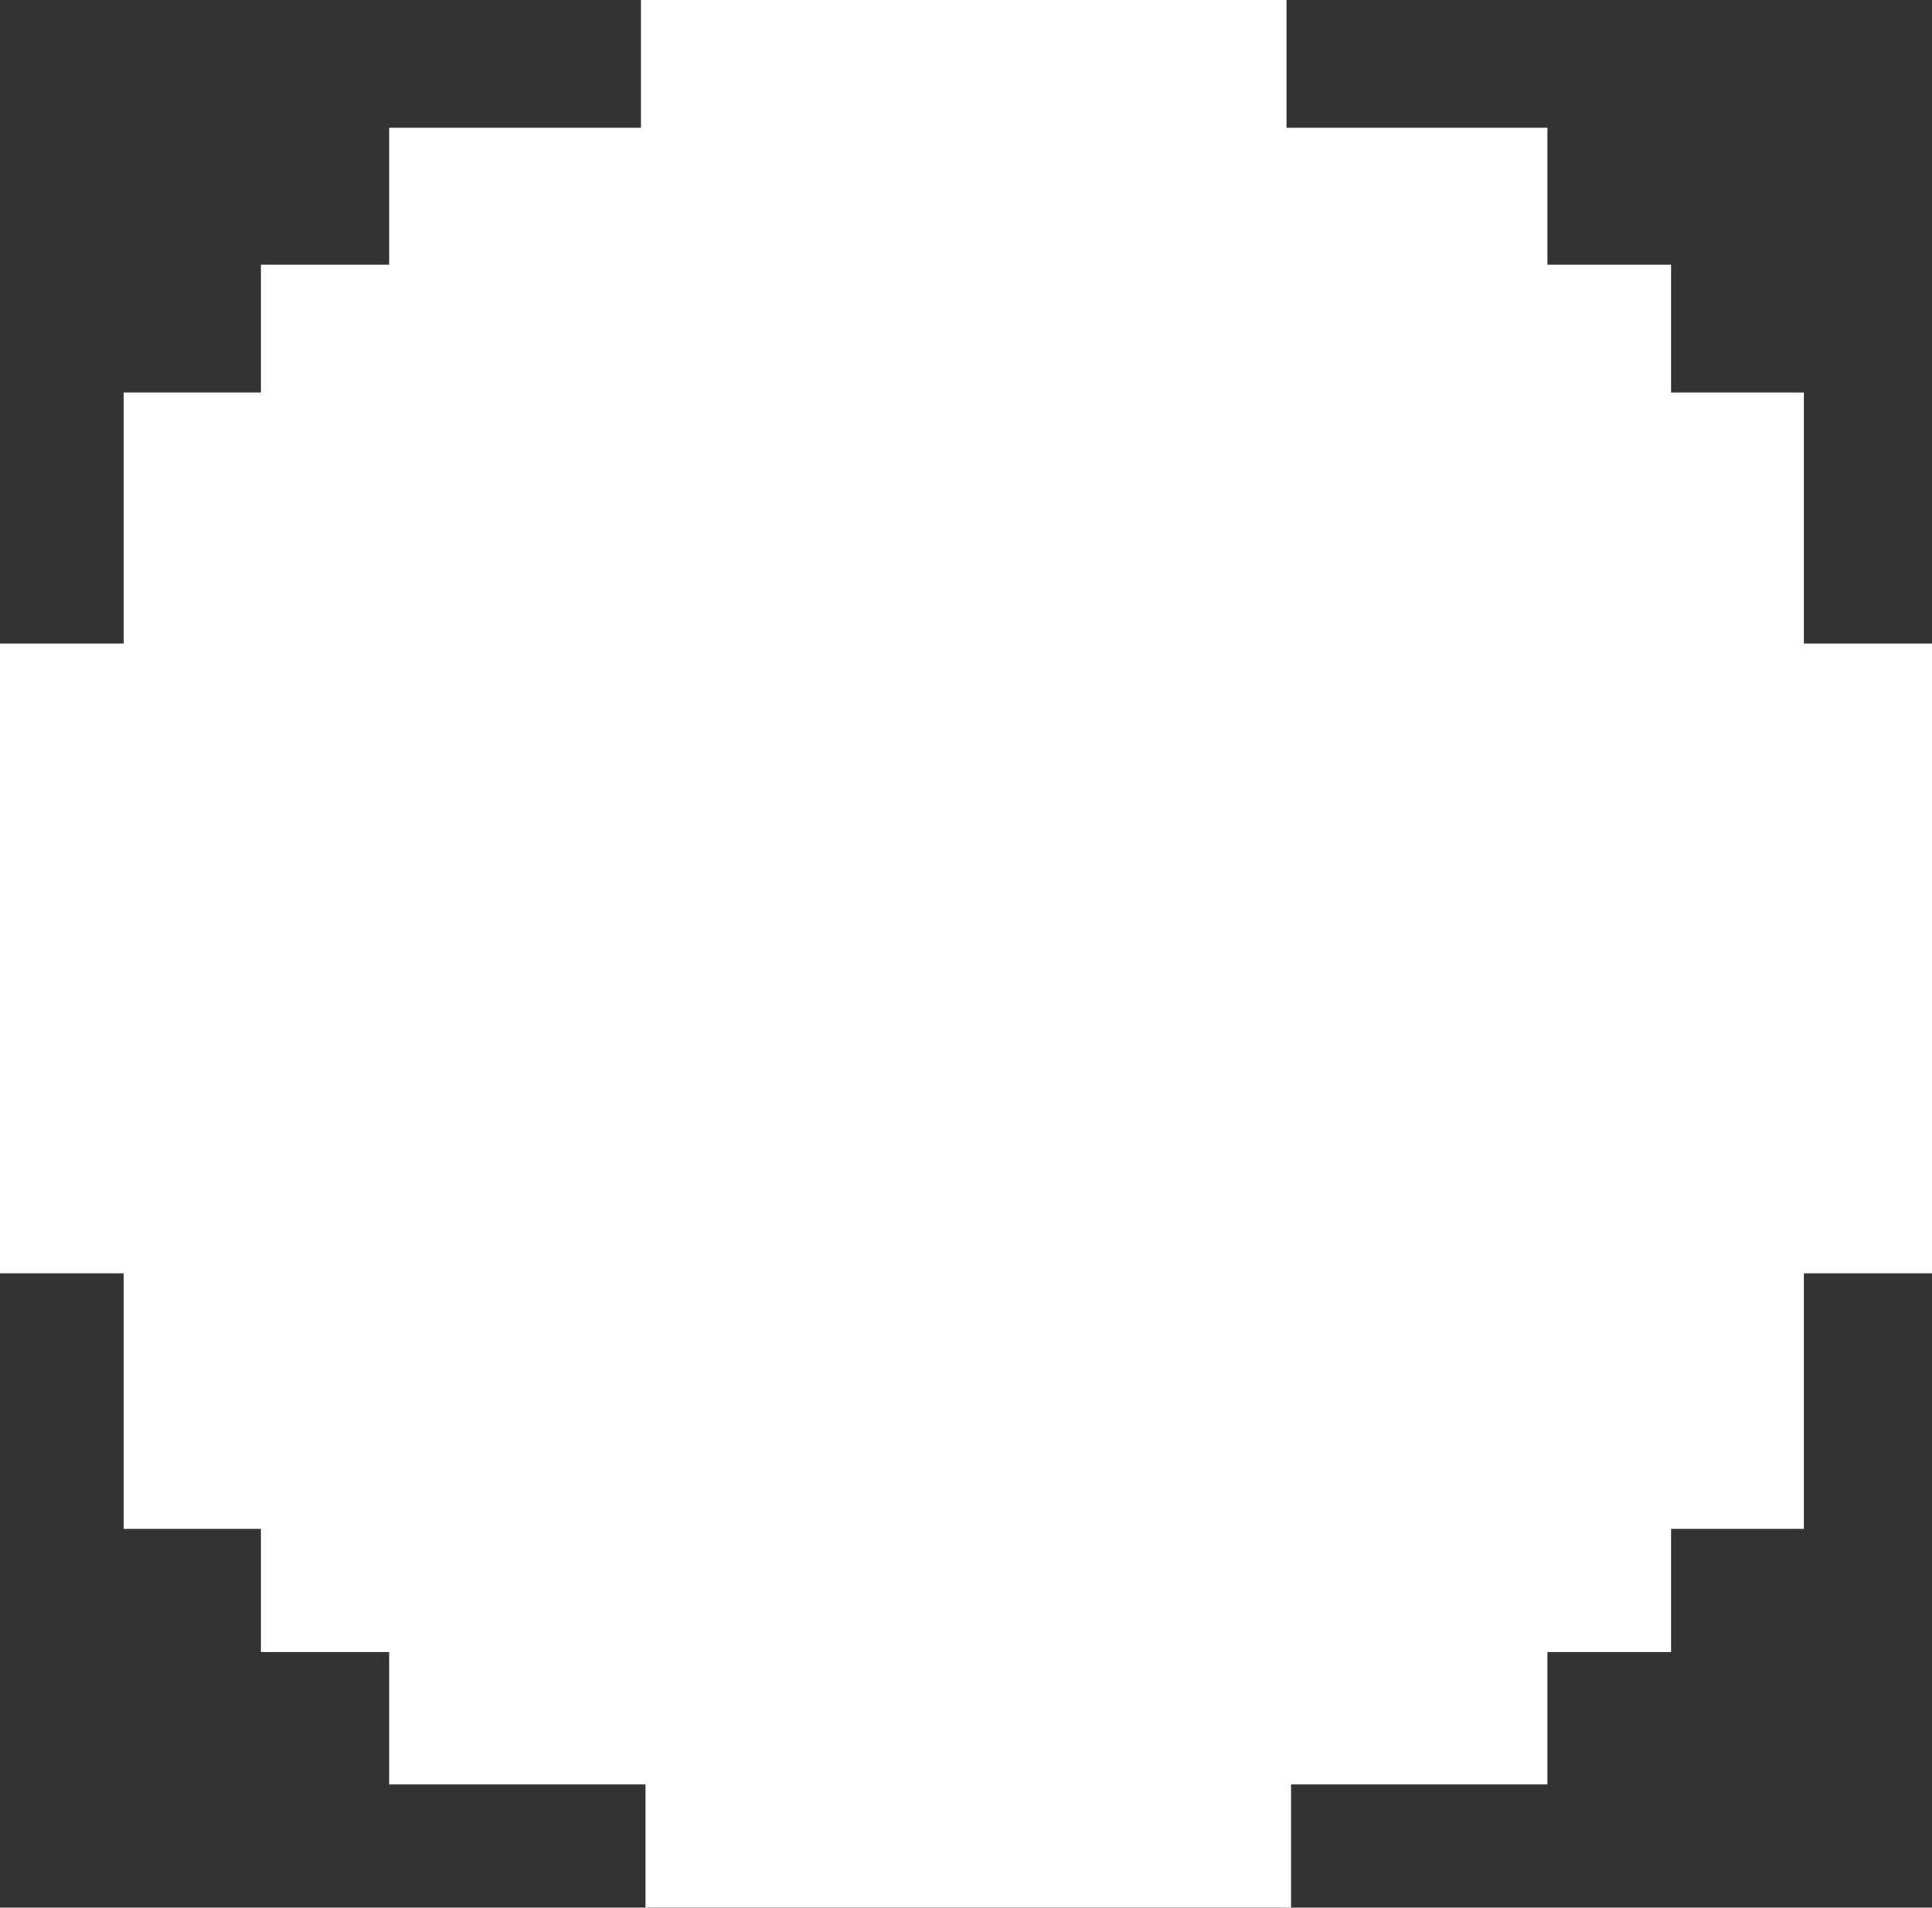 <svg width="159" height="157" viewBox="0 0 159 157" fill="none" xmlns="http://www.w3.org/2000/svg">
<rect x="0" y="0" width="159" height="157" fill="#333333" stroke="none"/>
<path d="M52.749 0V10.517H32.026V21.785H21.476V32.301H10.173V52.959H0V104.792H10.173V125.825H21.476V135.967H32.026V146.859H53.126V157H106.251V146.859H127.351V135.967H137.524V125.825H148.45V104.792H159V52.959H148.45V32.301H137.524V21.785H127.351V10.517H105.874V0H52.749Z" fill="white"/>
</svg>
